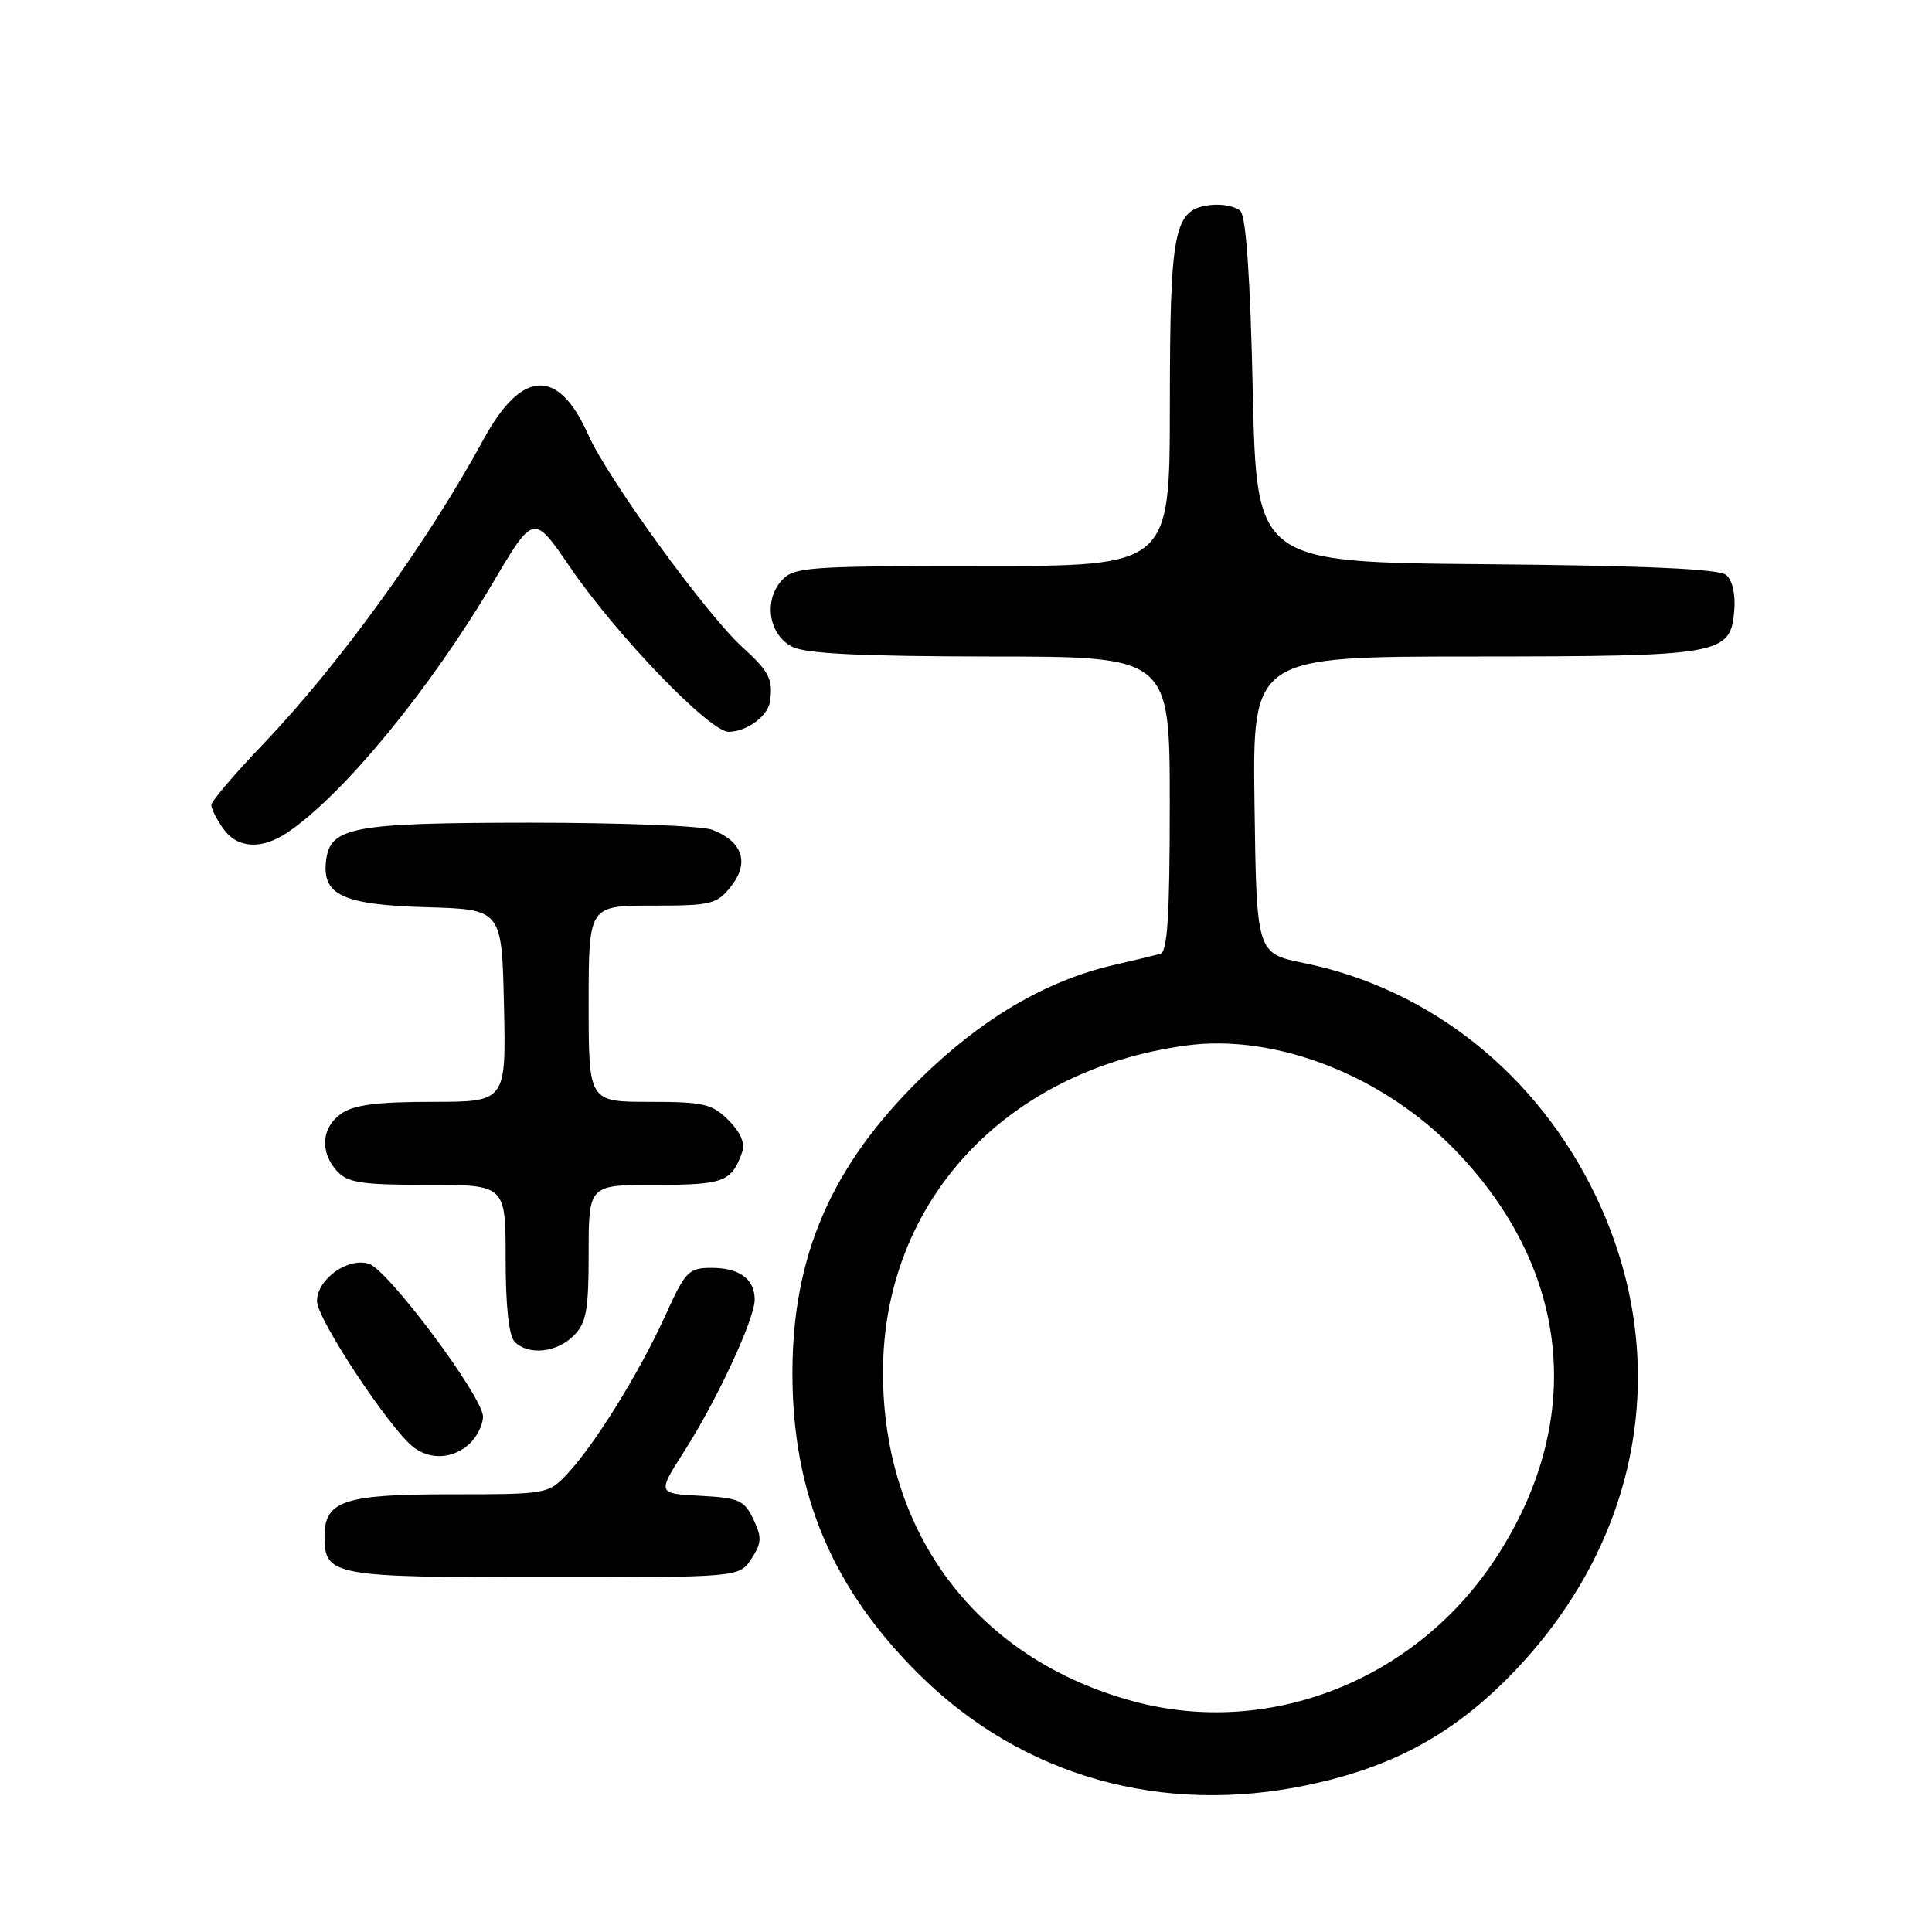 <?xml version="1.0" encoding="UTF-8" standalone="no"?>
<!DOCTYPE svg PUBLIC "-//W3C//DTD SVG 1.1//EN" "http://www.w3.org/Graphics/SVG/1.1/DTD/svg11.dtd" >
<svg xmlns="http://www.w3.org/2000/svg" xmlns:xlink="http://www.w3.org/1999/xlink" version="1.1" viewBox="0 0 256 256">
 <g >
 <path fill="currentColor"
d=" M 173.41 236.50 C 184.40 234.17 192.28 229.93 199.88 222.26 C 217.48 204.48 221.88 180.28 211.46 158.50 C 203.74 142.37 189.53 131.02 172.79 127.61 C 166.50 126.33 166.50 126.33 166.23 106.66 C 165.96 87.00 165.96 87.00 195.23 86.99 C 228.20 86.97 229.30 86.77 229.80 80.89 C 229.98 78.75 229.55 76.87 228.72 76.18 C 227.76 75.38 218.00 74.95 196.92 74.76 C 166.50 74.50 166.50 74.50 166.00 51.80 C 165.67 36.91 165.11 28.71 164.37 27.97 C 163.75 27.35 161.96 26.99 160.39 27.17 C 155.54 27.73 155.03 30.25 155.01 53.75 C 155.00 75.00 155.00 75.00 130.15 75.00 C 106.96 75.00 105.19 75.13 103.58 76.91 C 101.14 79.61 101.87 84.14 105.00 85.71 C 106.80 86.62 114.18 86.97 131.25 86.99 C 155.00 87.00 155.00 87.00 155.00 106.53 C 155.00 121.31 154.70 126.14 153.75 126.39 C 153.06 126.58 150.25 127.25 147.50 127.89 C 138.56 129.96 130.00 135.01 121.88 143.00 C 110.14 154.54 105.00 166.42 105.00 181.97 C 105.00 197.99 110.31 210.56 121.92 222.00 C 135.52 235.40 154.01 240.61 173.41 236.50 Z  M 99.56 206.55 C 100.94 204.45 100.97 203.71 99.82 201.30 C 98.62 198.78 97.91 198.47 92.78 198.20 C 87.09 197.90 87.09 197.90 90.68 192.28 C 94.99 185.55 100.00 174.76 100.00 172.22 C 100.00 169.49 97.99 168.00 94.31 168.00 C 91.24 168.00 90.83 168.42 88.15 174.33 C 84.77 181.79 78.83 191.39 75.21 195.25 C 72.65 197.98 72.51 198.00 59.64 198.00 C 45.56 198.00 43.00 198.86 43.00 203.58 C 43.00 208.80 44.05 209.00 72.05 209.00 C 97.95 209.00 97.95 209.00 99.56 206.55 Z  M 62.17 191.35 C 63.18 190.43 64.00 188.80 64.00 187.71 C 64.00 185.10 51.44 168.27 48.89 167.46 C 46.08 166.57 42.00 169.51 42.00 172.42 C 42.00 174.75 51.61 189.29 54.77 191.75 C 57.00 193.48 60.00 193.31 62.17 191.35 Z  M 76.00 177.00 C 77.70 175.30 78.00 173.67 78.00 166.00 C 78.00 157.00 78.00 157.00 86.88 157.00 C 95.89 157.00 96.94 156.61 98.33 152.69 C 98.76 151.50 98.15 150.06 96.54 148.44 C 94.35 146.26 93.25 146.00 86.05 146.00 C 78.00 146.00 78.00 146.00 78.00 133.00 C 78.00 120.00 78.00 120.00 86.43 120.00 C 94.32 120.00 94.99 119.83 96.91 117.39 C 99.34 114.30 98.37 111.47 94.37 109.95 C 93.00 109.43 82.11 109.01 70.18 109.01 C 46.62 109.03 43.73 109.57 43.20 114.08 C 42.67 118.61 45.45 119.89 56.54 120.21 C 66.50 120.50 66.50 120.50 66.78 133.25 C 67.06 146.00 67.06 146.00 57.25 146.00 C 49.99 146.00 46.87 146.40 45.22 147.56 C 42.59 149.40 42.35 152.62 44.65 155.17 C 46.06 156.72 47.90 157.00 56.65 157.00 C 67.00 157.00 67.00 157.00 67.00 166.80 C 67.00 173.09 67.43 177.03 68.20 177.80 C 70.02 179.62 73.76 179.24 76.00 177.00 Z  M 38.03 110.35 C 45.38 105.44 56.94 91.40 65.36 77.14 C 70.71 68.09 70.71 68.09 75.52 75.13 C 81.73 84.22 94.06 97.01 96.57 96.97 C 98.97 96.93 101.75 94.89 102.03 92.96 C 102.45 90.02 101.93 88.98 98.39 85.77 C 93.59 81.42 80.51 63.40 77.95 57.62 C 74.00 48.70 69.14 48.90 64.08 58.21 C 56.59 71.96 44.96 88.05 34.83 98.64 C 31.07 102.57 28.00 106.18 28.00 106.67 C 28.00 107.16 28.70 108.56 29.56 109.78 C 31.40 112.41 34.61 112.63 38.03 110.35 Z  M 150.25 225.45 C 129.61 219.90 117.00 203.36 117.00 181.87 C 117.00 159.25 133.23 141.76 157.20 138.53 C 169.06 136.93 183.35 142.53 192.97 152.55 C 208.28 168.49 210.11 188.62 197.93 206.87 C 187.33 222.75 168.07 230.25 150.25 225.45 Z "/>
</g>
</svg>